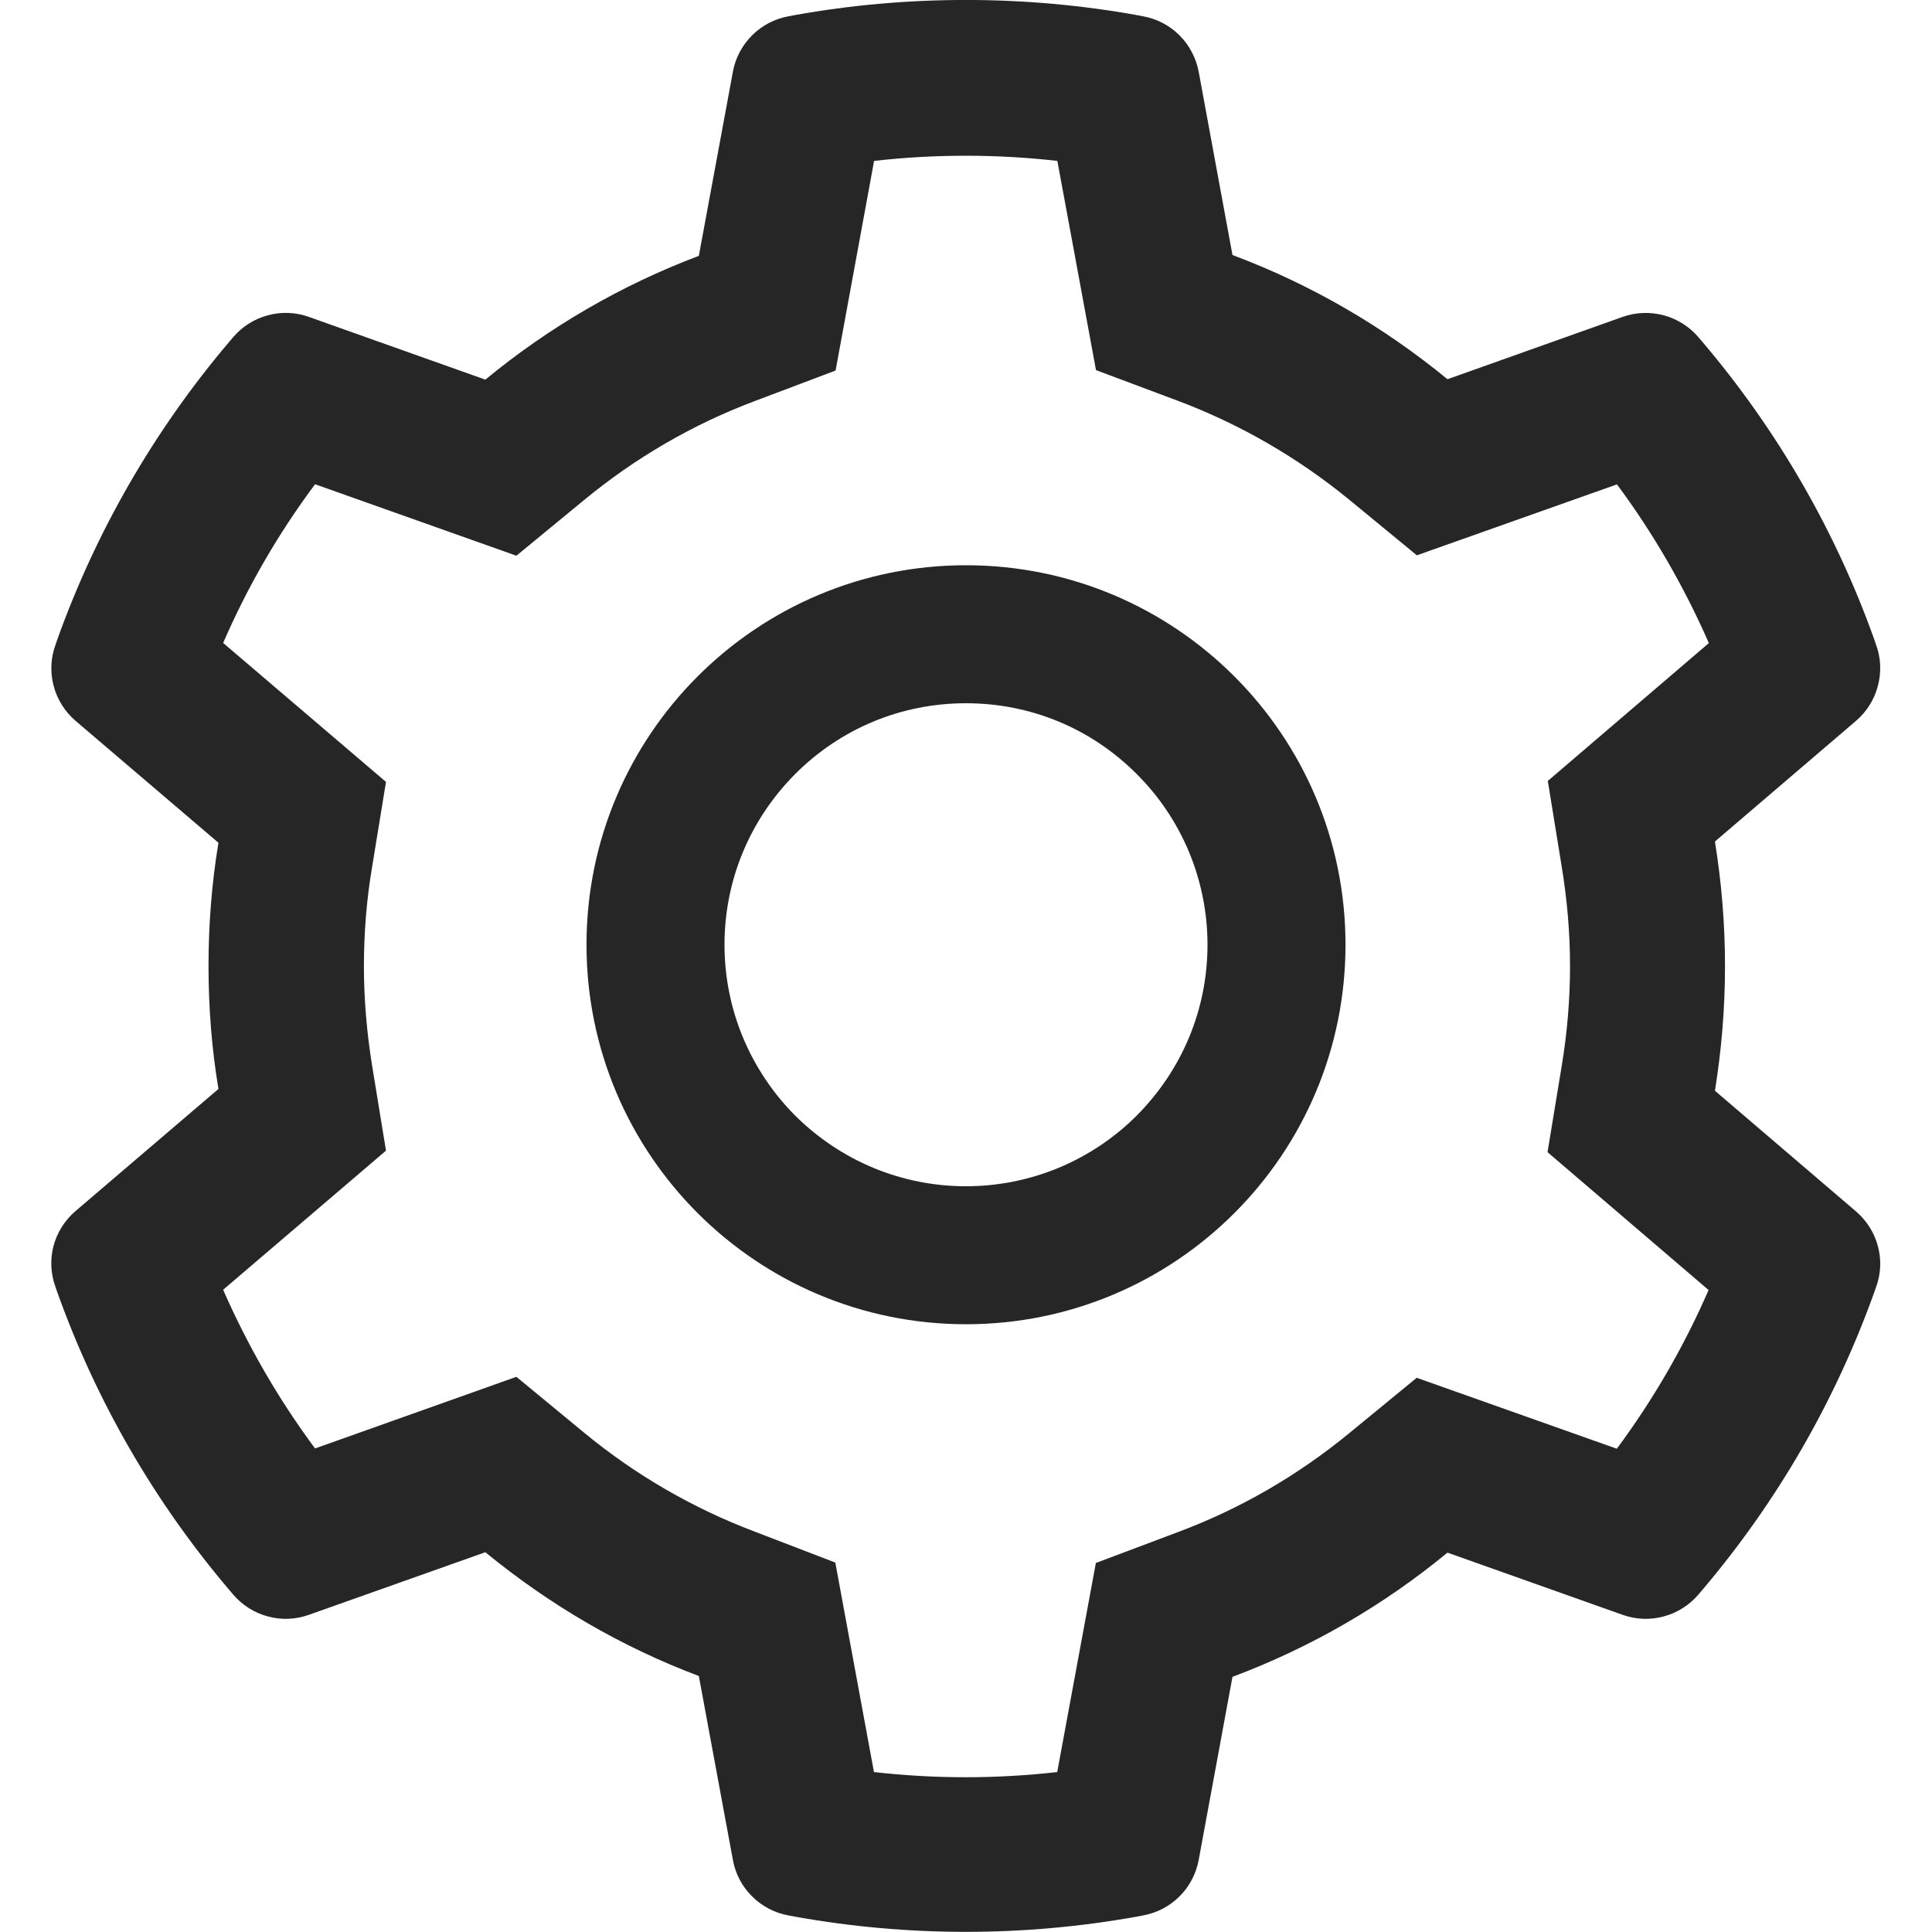<svg width="14" height="14" viewBox="0 0 14 14" fill="none" xmlns="http://www.w3.org/2000/svg">
<g clip-path="url(#clip0_179493_5863)">
<path d="M13.45 8.779L12.427 7.904C12.475 7.607 12.5 7.304 12.5 7.001C12.5 6.698 12.475 6.394 12.427 6.098L13.45 5.223C13.527 5.157 13.582 5.069 13.608 4.97C13.634 4.872 13.63 4.768 13.595 4.673L13.581 4.632C13.3 3.845 12.878 3.115 12.336 2.477L12.308 2.444C12.242 2.367 12.155 2.312 12.057 2.285C11.959 2.259 11.855 2.262 11.759 2.296L10.489 2.748C10.02 2.363 9.497 2.06 8.931 1.848L8.686 0.519C8.667 0.42 8.619 0.328 8.547 0.256C8.475 0.184 8.383 0.136 8.283 0.118L8.241 0.11C7.427 -0.037 6.57 -0.037 5.756 0.11L5.714 0.118C5.614 0.136 5.522 0.184 5.45 0.256C5.378 0.328 5.329 0.42 5.311 0.519L5.064 1.854C4.503 2.066 3.98 2.369 3.517 2.751L2.237 2.296C2.142 2.262 2.038 2.258 1.94 2.285C1.842 2.311 1.755 2.367 1.689 2.444L1.661 2.477C1.12 3.115 0.698 3.845 0.416 4.632L0.402 4.673C0.331 4.868 0.389 5.087 0.547 5.223L1.583 6.107C1.534 6.401 1.511 6.701 1.511 6.999C1.511 7.299 1.534 7.599 1.583 7.891L0.547 8.776C0.47 8.842 0.414 8.93 0.388 9.028C0.362 9.126 0.367 9.23 0.402 9.326L0.416 9.366C0.698 10.154 1.117 10.88 1.661 11.521L1.689 11.554C1.755 11.631 1.842 11.687 1.94 11.713C2.038 11.74 2.142 11.736 2.237 11.702L3.517 11.248C3.983 11.63 4.503 11.934 5.064 12.145L5.311 13.479C5.329 13.579 5.378 13.671 5.45 13.742C5.522 13.814 5.614 13.862 5.714 13.88L5.756 13.888C6.578 14.036 7.419 14.036 8.241 13.888L8.283 13.88C8.383 13.862 8.475 13.814 8.547 13.742C8.619 13.671 8.667 13.579 8.686 13.479L8.931 12.151C9.497 11.939 10.023 11.635 10.489 11.251L11.759 11.702C11.855 11.736 11.959 11.74 12.057 11.713C12.155 11.687 12.242 11.631 12.308 11.554L12.336 11.521C12.88 10.879 13.298 10.154 13.581 9.366L13.595 9.326C13.666 9.134 13.608 8.915 13.45 8.779ZM11.317 6.282C11.356 6.518 11.377 6.76 11.377 7.002C11.377 7.244 11.356 7.487 11.317 7.723L11.214 8.349L12.381 9.348C12.204 9.755 11.981 10.141 11.716 10.498L10.266 9.984L9.775 10.387C9.402 10.693 8.986 10.934 8.536 11.102L7.941 11.326L7.661 12.841C7.22 12.891 6.774 12.891 6.333 12.841L6.053 11.323L5.462 11.096C5.017 10.927 4.603 10.687 4.233 10.382L3.742 9.977L2.283 10.496C2.017 10.138 1.795 9.752 1.617 9.346L2.797 8.338L2.695 7.713C2.658 7.48 2.637 7.24 2.637 7.002C2.637 6.763 2.656 6.524 2.695 6.291L2.797 5.666L1.617 4.659C1.794 4.251 2.017 3.866 2.283 3.509L3.742 4.027L4.233 3.623C4.603 3.318 5.017 3.077 5.462 2.909L6.055 2.685L6.334 1.166C6.773 1.116 7.222 1.116 7.662 1.166L7.942 2.682L8.537 2.905C8.986 3.074 9.403 3.315 9.777 3.621L10.267 4.024L11.717 3.51C11.983 3.868 12.205 4.254 12.383 4.66L11.216 5.659L11.317 6.282ZM7 4.096C5.481 4.096 4.25 5.327 4.25 6.846C4.25 8.365 5.481 9.596 7 9.596C8.519 9.596 9.75 8.365 9.75 6.846C9.75 5.327 8.519 4.096 7 4.096ZM8.237 8.084C8.075 8.246 7.882 8.375 7.67 8.463C7.457 8.551 7.23 8.596 7 8.596C6.533 8.596 6.094 8.413 5.762 8.084C5.6 7.921 5.471 7.728 5.383 7.516C5.295 7.304 5.25 7.076 5.25 6.846C5.25 6.379 5.433 5.94 5.762 5.609C6.094 5.277 6.533 5.096 7 5.096C7.467 5.096 7.906 5.277 8.237 5.609C8.4 5.771 8.529 5.964 8.617 6.176C8.705 6.389 8.75 6.616 8.75 6.846C8.75 7.313 8.567 7.752 8.237 8.084Z" fill="black" fill-opacity="0.85"/>
</g>
<defs>
<clipPath id="clip0_179493_5863">
<rect width="14" height="14" fill="white"/>
</clipPath>
</defs>
</svg>
